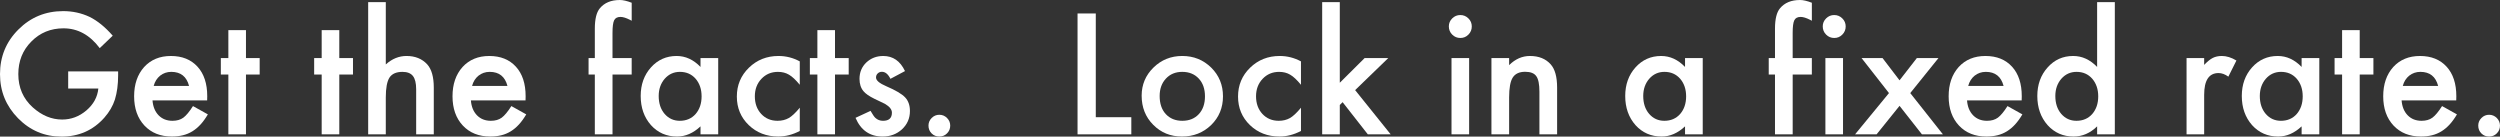 <?xml version="1.0" encoding="utf-8"?>
<!-- Generator: Adobe Illustrator 16.0.0, SVG Export Plug-In . SVG Version: 6.00 Build 0)  -->
<!DOCTYPE svg PUBLIC "-//W3C//DTD SVG 1.1//EN" "http://www.w3.org/Graphics/SVG/1.1/DTD/svg11.dtd">
<svg version="1.1" id="Layer_1" xmlns="http://www.w3.org/2000/svg" xmlns:xlink="http://www.w3.org/1999/xlink" x="0px" y="0px"
	 width="280.67px" height="15.337px" viewBox="0 0 280.67 15.337" enable-background="new 0 0 280.67 15.337" xml:space="preserve">
<rect x="0" y="0" width="280.67" height="15.337" fill="#333333" stroke="none"/>
<g>
	<path fill="#FFFFFF" d="M7.655,8.016h5.607v0.448c0,1.02-0.12,1.922-0.36,2.707c-0.234,0.727-0.63,1.406-1.187,2.039
		c-1.26,1.418-2.862,2.127-4.808,2.127c-1.898,0-3.524-0.686-4.878-2.057C0.677,11.903,0,10.251,0,8.323
		c0-1.969,0.688-3.639,2.065-5.01c1.377-1.377,3.053-2.065,5.027-2.065c1.061,0,2.051,0.217,2.971,0.65
		c0.879,0.434,1.743,1.137,2.593,2.109l-1.459,1.397c-1.113-1.482-2.47-2.224-4.069-2.224c-1.436,0-2.64,0.495-3.612,1.485
		C2.543,5.64,2.057,6.858,2.057,8.323c0,1.512,0.542,2.757,1.626,3.735c1.014,0.908,2.112,1.362,3.296,1.362
		c1.008,0,1.913-0.34,2.716-1.02c0.803-0.686,1.251-1.506,1.345-2.461H7.655V8.016z"/>
	<path fill="#FFFFFF" d="M23.256,11.268h-6.135c0.053,0.703,0.281,1.263,0.686,1.679c0.404,0.41,0.923,0.615,1.556,0.615
		c0.492,0,0.899-0.117,1.222-0.352c0.316-0.234,0.677-0.668,1.081-1.301l1.67,0.932c-0.258,0.439-0.53,0.816-0.817,1.13
		s-0.595,0.57-0.923,0.773c-0.328,0.201-0.683,0.35-1.063,0.443s-0.794,0.141-1.239,0.141c-1.277,0-2.303-0.41-3.076-1.23
		c-0.773-0.826-1.16-1.922-1.16-3.287c0-1.354,0.375-2.449,1.125-3.287c0.756-0.826,1.758-1.239,3.006-1.239
		c1.26,0,2.256,0.401,2.988,1.204c0.727,0.797,1.09,1.901,1.09,3.313L23.256,11.268z M21.226,9.65
		c-0.275-1.055-0.94-1.582-1.995-1.582c-0.24,0-0.466,0.037-0.677,0.109c-0.211,0.074-0.403,0.18-0.576,0.316
		c-0.173,0.139-0.321,0.304-0.444,0.497s-0.217,0.413-0.281,0.659H21.226z"/>
	<path fill="#FFFFFF" d="M27.615,8.367v6.715h-1.978V8.367h-0.844V6.521h0.844V3.384h1.978v3.138h1.538v1.846H27.615z"/>
	<path fill="#FFFFFF" d="M38.092,8.367v6.715h-1.978V8.367h-0.844V6.521h0.844V3.384h1.978v3.138h1.538v1.846H38.092z"/>
	<path fill="#FFFFFF" d="M41.335,0.237h1.978v6.996c0.703-0.633,1.479-0.949,2.329-0.949c0.967,0,1.74,0.313,2.32,0.94
		C48.454,7.77,48.7,8.64,48.7,9.835v5.247h-1.978V10.02c0-0.686-0.122-1.182-0.365-1.49c-0.243-0.307-0.634-0.461-1.173-0.461
		c-0.691,0-1.178,0.214-1.459,0.642c-0.275,0.434-0.413,1.178-0.413,2.232v4.14h-1.978V0.237z"/>
	<path fill="#FFFFFF" d="M59.001,11.268h-6.135c0.053,0.703,0.281,1.263,0.686,1.679c0.404,0.41,0.923,0.615,1.556,0.615
		c0.492,0,0.899-0.117,1.222-0.352c0.316-0.234,0.677-0.668,1.081-1.301l1.67,0.932c-0.258,0.439-0.53,0.816-0.817,1.13
		s-0.595,0.57-0.923,0.773c-0.328,0.201-0.683,0.35-1.063,0.443s-0.794,0.141-1.239,0.141c-1.277,0-2.303-0.41-3.076-1.23
		c-0.773-0.826-1.16-1.922-1.16-3.287c0-1.354,0.375-2.449,1.125-3.287c0.756-0.826,1.758-1.239,3.006-1.239
		c1.26,0,2.256,0.401,2.988,1.204c0.727,0.797,1.09,1.901,1.09,3.313L59.001,11.268z M56.971,9.65
		c-0.275-1.055-0.94-1.582-1.995-1.582c-0.24,0-0.466,0.037-0.677,0.109c-0.211,0.074-0.403,0.18-0.576,0.316
		c-0.173,0.139-0.321,0.304-0.444,0.497s-0.217,0.413-0.281,0.659H56.971z"/>
	<path fill="#FFFFFF" d="M68.766,8.367v6.715h-1.986V8.367h-0.703V6.521h0.703V3.217c0-1.078,0.188-1.84,0.562-2.285
		C67.857,0.311,68.607,0,69.592,0c0.352,0,0.794,0.103,1.327,0.308v2.021l-0.202-0.105c-0.428-0.217-0.779-0.325-1.055-0.325
		c-0.352,0-0.589,0.126-0.712,0.378c-0.123,0.246-0.185,0.721-0.185,1.424v2.821h2.153v1.846H68.766z"/>
	<path fill="#FFFFFF" d="M78.645,6.521h1.986v8.561h-1.986v-0.896c-0.814,0.762-1.69,1.143-2.628,1.143
		c-1.184,0-2.162-0.428-2.936-1.283c-0.768-0.873-1.151-1.963-1.151-3.27c0-1.283,0.384-2.353,1.151-3.208s1.729-1.283,2.883-1.283
		c0.996,0,1.89,0.41,2.681,1.23V6.521z M73.951,10.775c0,0.82,0.22,1.488,0.659,2.004c0.451,0.521,1.02,0.782,1.705,0.782
		c0.732,0,1.324-0.252,1.775-0.756c0.451-0.521,0.677-1.184,0.677-1.986s-0.226-1.465-0.677-1.986
		c-0.451-0.51-1.037-0.765-1.758-0.765c-0.68,0-1.248,0.258-1.705,0.773C74.177,9.363,73.951,10.008,73.951,10.775z"/>
	<path fill="#FFFFFF" d="M89.789,6.891v2.628c-0.451-0.551-0.855-0.929-1.213-1.134c-0.352-0.211-0.765-0.316-1.239-0.316
		c-0.744,0-1.362,0.261-1.854,0.782s-0.738,1.175-0.738,1.96c0,0.803,0.237,1.462,0.712,1.978c0.48,0.516,1.093,0.773,1.837,0.773
		c0.475,0,0.894-0.103,1.257-0.308c0.352-0.199,0.765-0.586,1.239-1.16v2.61c-0.803,0.416-1.605,0.624-2.408,0.624
		c-1.324,0-2.432-0.428-3.322-1.283c-0.891-0.861-1.336-1.931-1.336-3.208s0.451-2.355,1.354-3.234s2.01-1.318,3.322-1.318
		C88.242,6.284,89.039,6.486,89.789,6.891z"/>
	<path fill="#FFFFFF" d="M93.744,8.367v6.715h-1.978V8.367h-0.844V6.521h0.844V3.384h1.978v3.138h1.538v1.846H93.744z"/>
	<path fill="#FFFFFF" d="M101.602,7.98l-1.635,0.87C99.709,8.323,99.39,8.06,99.009,8.06c-0.182,0-0.337,0.06-0.466,0.181
		c-0.129,0.119-0.193,0.273-0.193,0.461c0,0.328,0.381,0.653,1.143,0.976c1.049,0.451,1.755,0.867,2.118,1.248
		s0.545,0.894,0.545,1.538c0,0.826-0.305,1.518-0.914,2.074c-0.592,0.527-1.307,0.791-2.145,0.791c-1.436,0-2.452-0.7-3.05-2.101
		l1.688-0.782c0.234,0.41,0.413,0.671,0.536,0.782c0.24,0.223,0.527,0.334,0.861,0.334c0.668,0,1.002-0.305,1.002-0.914
		c0-0.352-0.258-0.68-0.773-0.984c-0.199-0.1-0.398-0.196-0.598-0.29s-0.401-0.19-0.606-0.29c-0.574-0.281-0.979-0.562-1.213-0.844
		c-0.299-0.357-0.448-0.817-0.448-1.38c0-0.744,0.255-1.359,0.765-1.846c0.521-0.486,1.154-0.729,1.898-0.729
		C100.254,6.284,101.068,6.85,101.602,7.98z"/>
	<path fill="#FFFFFF" d="M104.238,14.098c0-0.328,0.12-0.612,0.36-0.853s0.527-0.36,0.861-0.36s0.621,0.12,0.861,0.36
		s0.36,0.527,0.36,0.861c0,0.34-0.12,0.63-0.36,0.87c-0.234,0.234-0.521,0.352-0.861,0.352c-0.346,0-0.636-0.117-0.87-0.352
		S104.238,14.449,104.238,14.098z"/>
	<path fill="#FFFFFF" d="M123.021,1.512v11.646h3.99v1.925h-6.038V1.512H123.021z"/>
	<path fill="#FFFFFF" d="M128.171,10.74c0-1.236,0.442-2.288,1.327-3.155s1.963-1.301,3.234-1.301c1.277,0,2.361,0.437,3.252,1.31
		c0.879,0.873,1.318,1.945,1.318,3.217c0,1.283-0.442,2.358-1.327,3.226c-0.891,0.861-1.983,1.292-3.278,1.292
		c-1.283,0-2.358-0.439-3.226-1.318C128.604,13.143,128.171,12.053,128.171,10.74z M130.192,10.775c0,0.855,0.229,1.532,0.686,2.03
		c0.469,0.504,1.087,0.756,1.854,0.756c0.773,0,1.392-0.249,1.854-0.747s0.694-1.163,0.694-1.995s-0.231-1.497-0.694-1.995
		c-0.469-0.504-1.087-0.756-1.854-0.756c-0.756,0-1.368,0.252-1.837,0.756S130.192,9.979,130.192,10.775z"/>
	<path fill="#FFFFFF" d="M146.057,6.891v2.628c-0.451-0.551-0.855-0.929-1.213-1.134c-0.352-0.211-0.765-0.316-1.239-0.316
		c-0.744,0-1.362,0.261-1.854,0.782s-0.738,1.175-0.738,1.96c0,0.803,0.237,1.462,0.712,1.978c0.48,0.516,1.093,0.773,1.837,0.773
		c0.475,0,0.894-0.103,1.257-0.308c0.352-0.199,0.765-0.586,1.239-1.16v2.61c-0.803,0.416-1.605,0.624-2.408,0.624
		c-1.324,0-2.432-0.428-3.322-1.283c-0.891-0.861-1.336-1.931-1.336-3.208s0.451-2.355,1.354-3.234s2.01-1.318,3.322-1.318
		C144.51,6.284,145.307,6.486,146.057,6.891z"/>
	<path fill="#FFFFFF" d="M150.416,0.237V9.29l2.786-2.769h2.654l-3.718,3.595l3.99,4.966h-2.566l-2.83-3.612l-0.316,0.316v3.296
		h-1.978V0.237H150.416z"/>
	<path fill="#FFFFFF" d="M162.659,2.962c0-0.346,0.126-0.645,0.378-0.896s0.554-0.378,0.905-0.378c0.357,0,0.662,0.126,0.914,0.378
		c0.252,0.246,0.378,0.548,0.378,0.905s-0.126,0.662-0.378,0.914c-0.246,0.252-0.548,0.378-0.905,0.378s-0.662-0.126-0.914-0.378
		S162.659,3.325,162.659,2.962z M164.936,6.521v8.561h-1.978V6.521H164.936z"/>
	<path fill="#FFFFFF" d="M167.44,6.521h1.986v0.791c0.691-0.686,1.471-1.028,2.338-1.028c0.996,0,1.772,0.313,2.329,0.94
		c0.48,0.533,0.721,1.403,0.721,2.61v5.247h-1.986v-4.781c0-0.844-0.117-1.427-0.352-1.749c-0.229-0.328-0.645-0.492-1.248-0.492
		c-0.656,0-1.122,0.217-1.397,0.65c-0.27,0.428-0.404,1.175-0.404,2.241v4.131h-1.986V6.521z"/>
	<path fill="#FFFFFF" d="M189.176,6.521h1.986v8.561h-1.986v-0.896c-0.814,0.762-1.69,1.143-2.628,1.143
		c-1.184,0-2.162-0.428-2.936-1.283c-0.768-0.873-1.151-1.963-1.151-3.27c0-1.283,0.384-2.353,1.151-3.208s1.729-1.283,2.883-1.283
		c0.996,0,1.89,0.41,2.681,1.23V6.521z M184.482,10.775c0,0.82,0.22,1.488,0.659,2.004c0.451,0.521,1.02,0.782,1.705,0.782
		c0.732,0,1.324-0.252,1.775-0.756c0.451-0.521,0.677-1.184,0.677-1.986s-0.226-1.465-0.677-1.986
		c-0.451-0.51-1.037-0.765-1.758-0.765c-0.68,0-1.248,0.258-1.705,0.773C184.708,9.363,184.482,10.008,184.482,10.775z"/>
	<path fill="#FFFFFF" d="M201.261,8.367v6.715h-1.986V8.367h-0.703V6.521h0.703V3.217c0-1.078,0.188-1.84,0.562-2.285
		C200.353,0.311,201.103,0,202.087,0c0.352,0,0.794,0.103,1.327,0.308v2.021l-0.202-0.105c-0.428-0.217-0.779-0.325-1.055-0.325
		c-0.352,0-0.589,0.126-0.712,0.378c-0.123,0.246-0.185,0.721-0.185,1.424v2.821h2.153v1.846H201.261z"/>
	<path fill="#FFFFFF" d="M204.636,2.962c0-0.346,0.126-0.645,0.378-0.896s0.554-0.378,0.905-0.378c0.357,0,0.662,0.126,0.914,0.378
		c0.252,0.246,0.378,0.548,0.378,0.905s-0.126,0.662-0.378,0.914c-0.246,0.252-0.548,0.378-0.905,0.378s-0.662-0.126-0.914-0.378
		S204.636,3.325,204.636,2.962z M206.912,6.521v8.561h-1.978V6.521H206.912z"/>
	<path fill="#FFFFFF" d="M212.071,10.45l-3.076-3.929h2.355l1.907,2.496l1.942-2.496h2.426l-3.164,3.929l3.665,4.632h-2.355
		l-2.514-3.199l-2.575,3.199h-2.417L212.071,10.45z"/>
	<path fill="#FFFFFF" d="M226.969,11.268h-6.135c0.053,0.703,0.281,1.263,0.686,1.679c0.404,0.41,0.923,0.615,1.556,0.615
		c0.492,0,0.899-0.117,1.222-0.352c0.316-0.234,0.677-0.668,1.081-1.301l1.67,0.932c-0.258,0.439-0.53,0.816-0.817,1.13
		s-0.595,0.57-0.923,0.773c-0.328,0.201-0.683,0.35-1.063,0.443s-0.794,0.141-1.239,0.141c-1.277,0-2.303-0.41-3.076-1.23
		c-0.773-0.826-1.16-1.922-1.16-3.287c0-1.354,0.375-2.449,1.125-3.287c0.756-0.826,1.758-1.239,3.006-1.239
		c1.26,0,2.256,0.401,2.988,1.204c0.727,0.797,1.09,1.901,1.09,3.313L226.969,11.268z M224.938,9.65
		c-0.275-1.055-0.94-1.582-1.995-1.582c-0.24,0-0.466,0.037-0.677,0.109c-0.211,0.074-0.403,0.18-0.576,0.316
		c-0.173,0.139-0.32,0.304-0.443,0.497s-0.217,0.413-0.281,0.659H224.938z"/>
	<path fill="#FFFFFF" d="M235.441,0.237h1.986v14.845h-1.986v-0.896c-0.779,0.762-1.661,1.143-2.646,1.143
		c-1.172,0-2.145-0.428-2.918-1.283c-0.768-0.873-1.151-1.963-1.151-3.27c0-1.277,0.384-2.344,1.151-3.199
		c0.762-0.861,1.72-1.292,2.874-1.292c1.002,0,1.898,0.41,2.689,1.23V0.237z M230.748,10.775c0,0.82,0.22,1.488,0.659,2.004
		c0.451,0.521,1.02,0.782,1.705,0.782c0.732,0,1.324-0.252,1.775-0.756c0.451-0.521,0.677-1.184,0.677-1.986
		s-0.226-1.465-0.677-1.986c-0.451-0.51-1.037-0.765-1.758-0.765c-0.68,0-1.248,0.258-1.705,0.773
		C230.974,9.363,230.748,10.008,230.748,10.775z"/>
	<path fill="#FFFFFF" d="M245.479,6.521h1.978v0.765c0.363-0.381,0.686-0.642,0.967-0.782c0.287-0.146,0.627-0.22,1.02-0.22
		c0.521,0,1.066,0.17,1.635,0.51l-0.905,1.811c-0.375-0.27-0.741-0.404-1.099-0.404c-1.078,0-1.617,0.814-1.617,2.443v4.438h-1.978
		V6.521z"/>
	<path fill="#FFFFFF" d="M258.398,6.521h1.986v8.561h-1.986v-0.896c-0.814,0.762-1.69,1.143-2.628,1.143
		c-1.184,0-2.162-0.428-2.936-1.283c-0.768-0.873-1.151-1.963-1.151-3.27c0-1.283,0.384-2.353,1.151-3.208s1.729-1.283,2.883-1.283
		c0.996,0,1.89,0.41,2.681,1.23V6.521z M253.705,10.775c0,0.82,0.22,1.488,0.659,2.004c0.451,0.521,1.02,0.782,1.705,0.782
		c0.732,0,1.324-0.252,1.775-0.756c0.451-0.521,0.677-1.184,0.677-1.986s-0.226-1.465-0.677-1.986
		c-0.451-0.51-1.037-0.765-1.758-0.765c-0.68,0-1.248,0.258-1.705,0.773C253.931,9.363,253.705,10.008,253.705,10.775z"/>
	<path fill="#FFFFFF" d="M264.92,8.367v6.715h-1.978V8.367h-0.844V6.521h0.844V3.384h1.978v3.138h1.538v1.846H264.92z"/>
	<path fill="#FFFFFF" d="M275.757,11.268h-6.135c0.053,0.703,0.281,1.263,0.686,1.679c0.404,0.41,0.923,0.615,1.556,0.615
		c0.492,0,0.899-0.117,1.222-0.352c0.316-0.234,0.677-0.668,1.081-1.301l1.67,0.932c-0.258,0.439-0.53,0.816-0.817,1.13
		s-0.595,0.57-0.923,0.773c-0.328,0.201-0.683,0.35-1.063,0.443s-0.794,0.141-1.239,0.141c-1.277,0-2.303-0.41-3.076-1.23
		c-0.773-0.826-1.16-1.922-1.16-3.287c0-1.354,0.375-2.449,1.125-3.287c0.756-0.826,1.758-1.239,3.006-1.239
		c1.26,0,2.256,0.401,2.988,1.204c0.727,0.797,1.09,1.901,1.09,3.313L275.757,11.268z M273.727,9.65
		c-0.275-1.055-0.94-1.582-1.995-1.582c-0.24,0-0.466,0.037-0.677,0.109c-0.211,0.074-0.403,0.18-0.576,0.316
		c-0.173,0.139-0.32,0.304-0.443,0.497s-0.217,0.413-0.281,0.659H273.727z"/>
	<path fill="#FFFFFF" d="M278.227,14.098c0-0.328,0.12-0.612,0.36-0.853s0.527-0.36,0.861-0.36s0.621,0.12,0.861,0.36
		s0.36,0.527,0.36,0.861c0,0.34-0.12,0.63-0.36,0.87c-0.234,0.234-0.521,0.352-0.861,0.352c-0.346,0-0.636-0.117-0.87-0.352
		S278.227,14.449,278.227,14.098z"/>
</g>
</svg>
